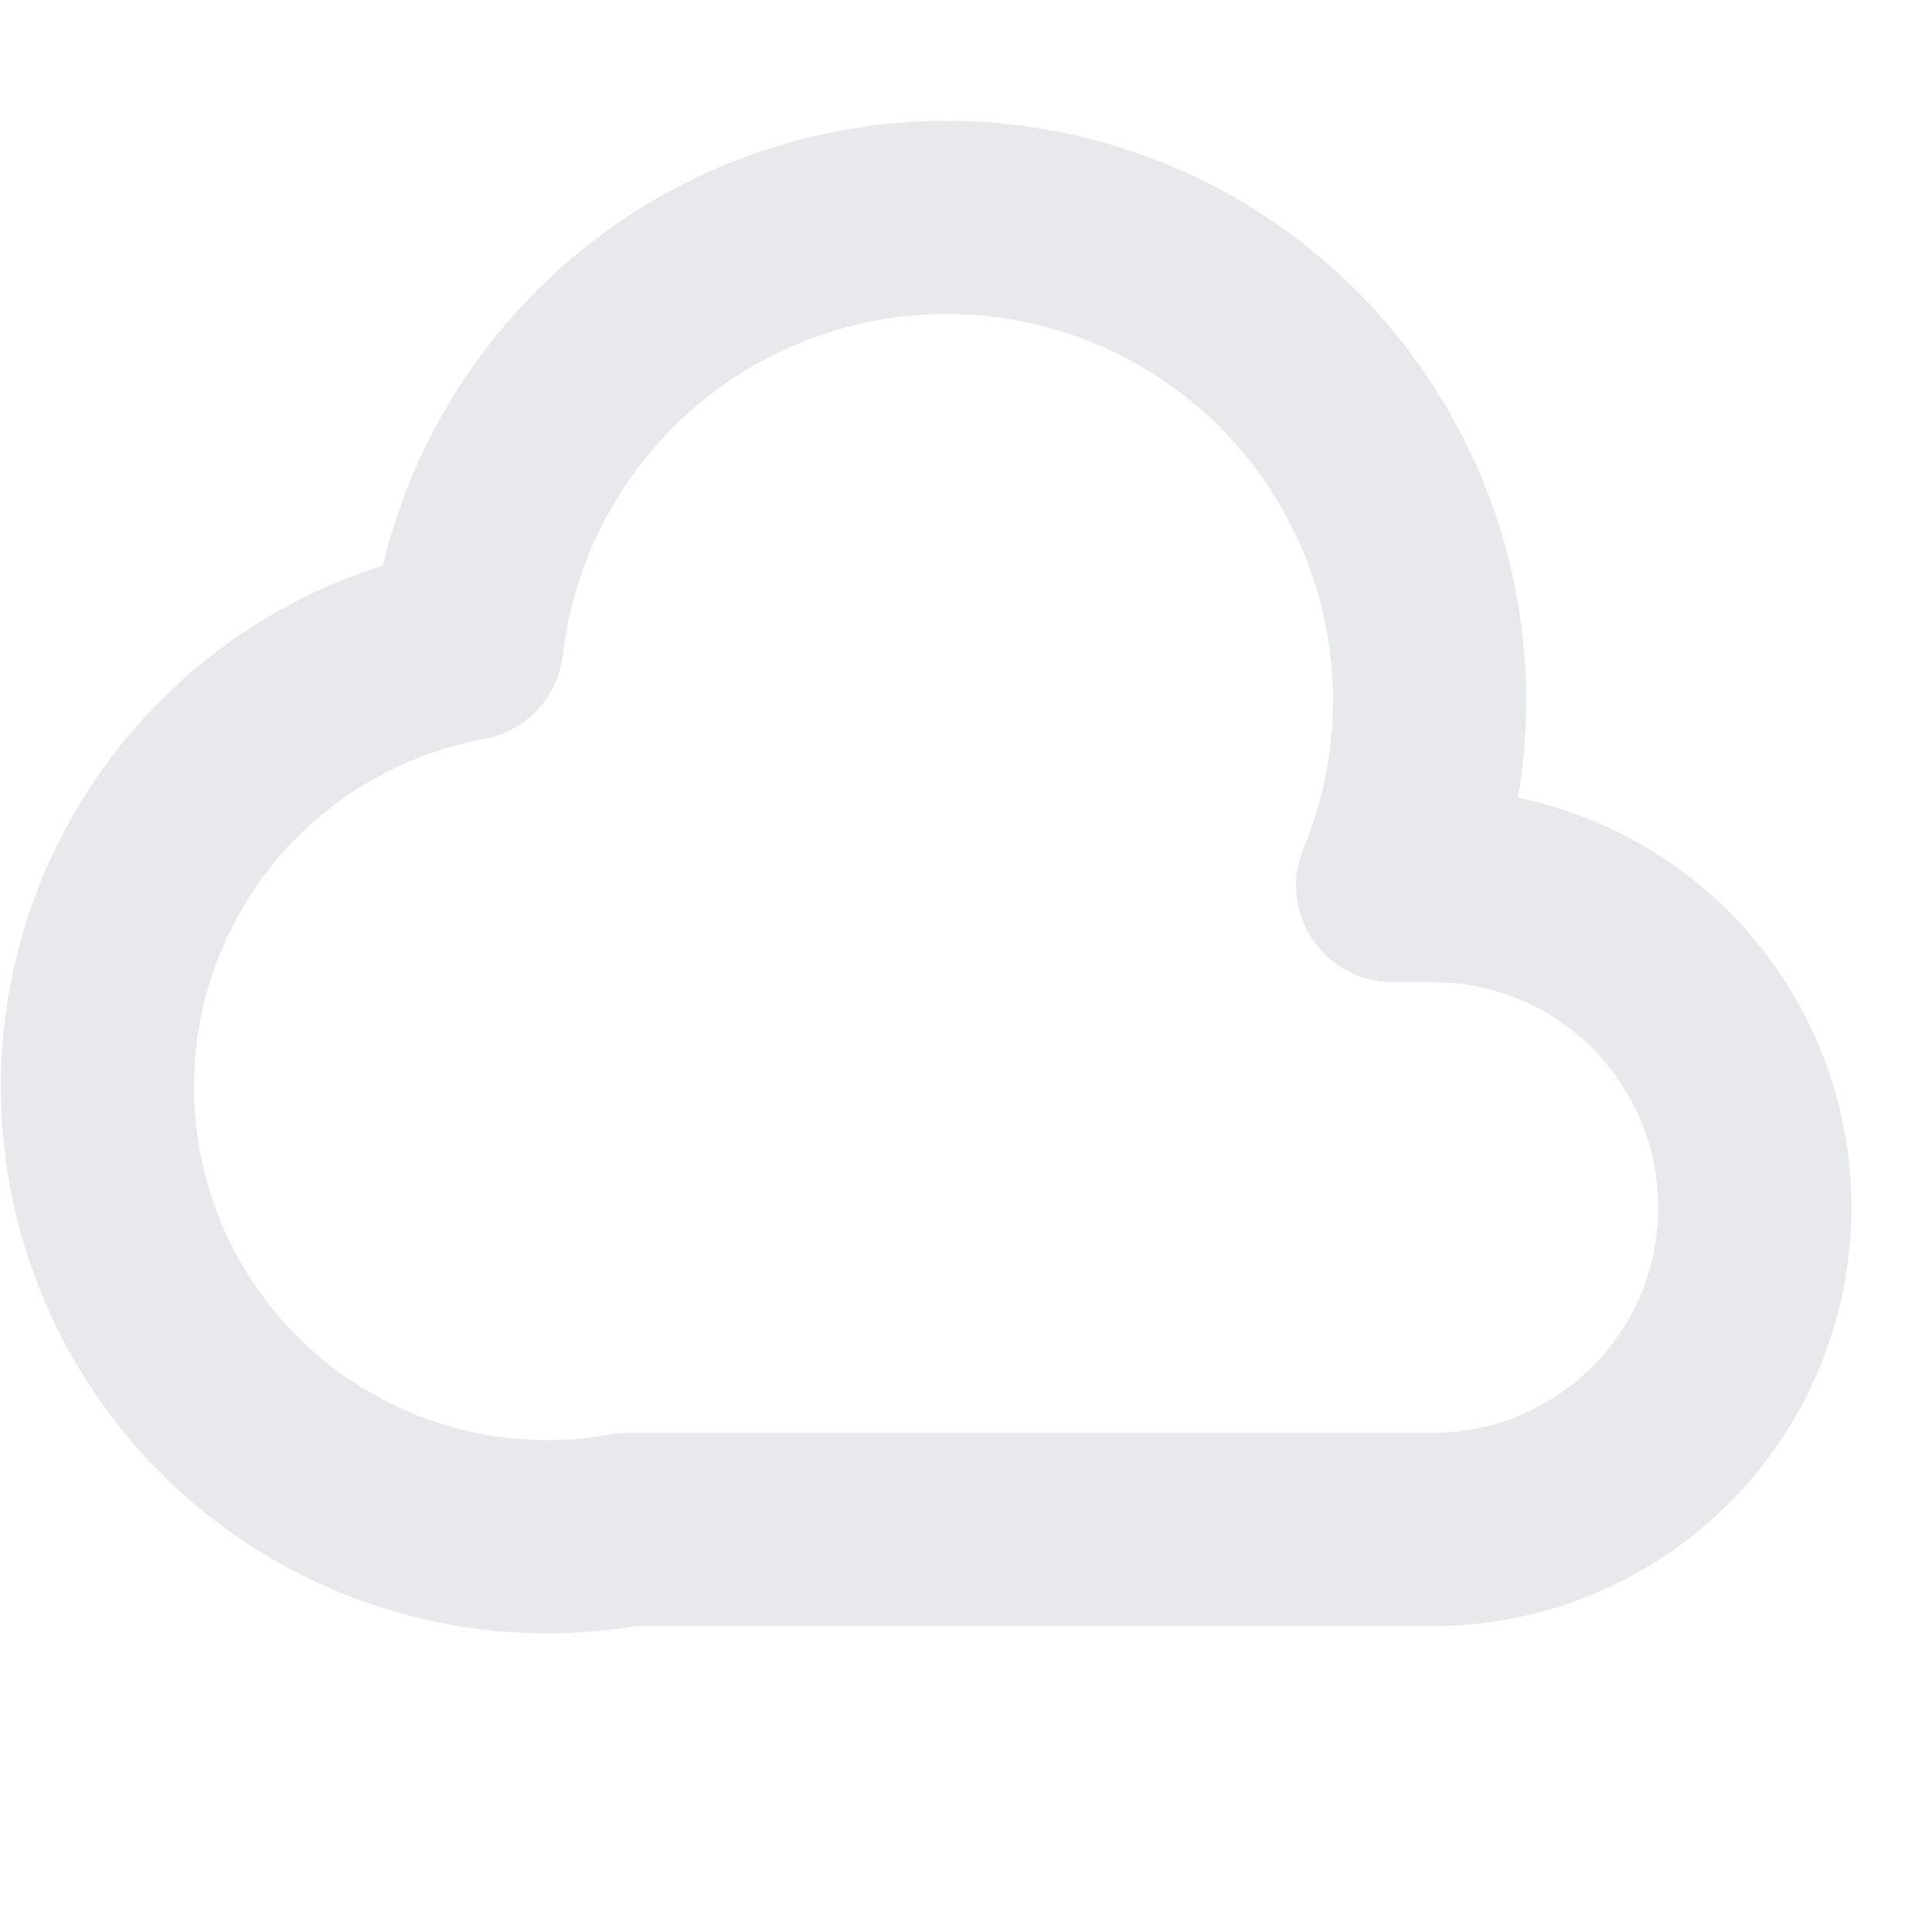 <svg width="20" height="20" viewBox="0 0 20 20" fill="none" xmlns="http://www.w3.org/2000/svg">
  <path d="M6.5 15.833h8.333a3.333 3.333 0 100-6.666h-.416a5 5 0 10-9.584-2.5A2.5 2.5 0 106.5 15.833z" stroke="#E7E9EA" stroke-width="2" stroke-linecap="round" stroke-linejoin="round"/>
</svg> 